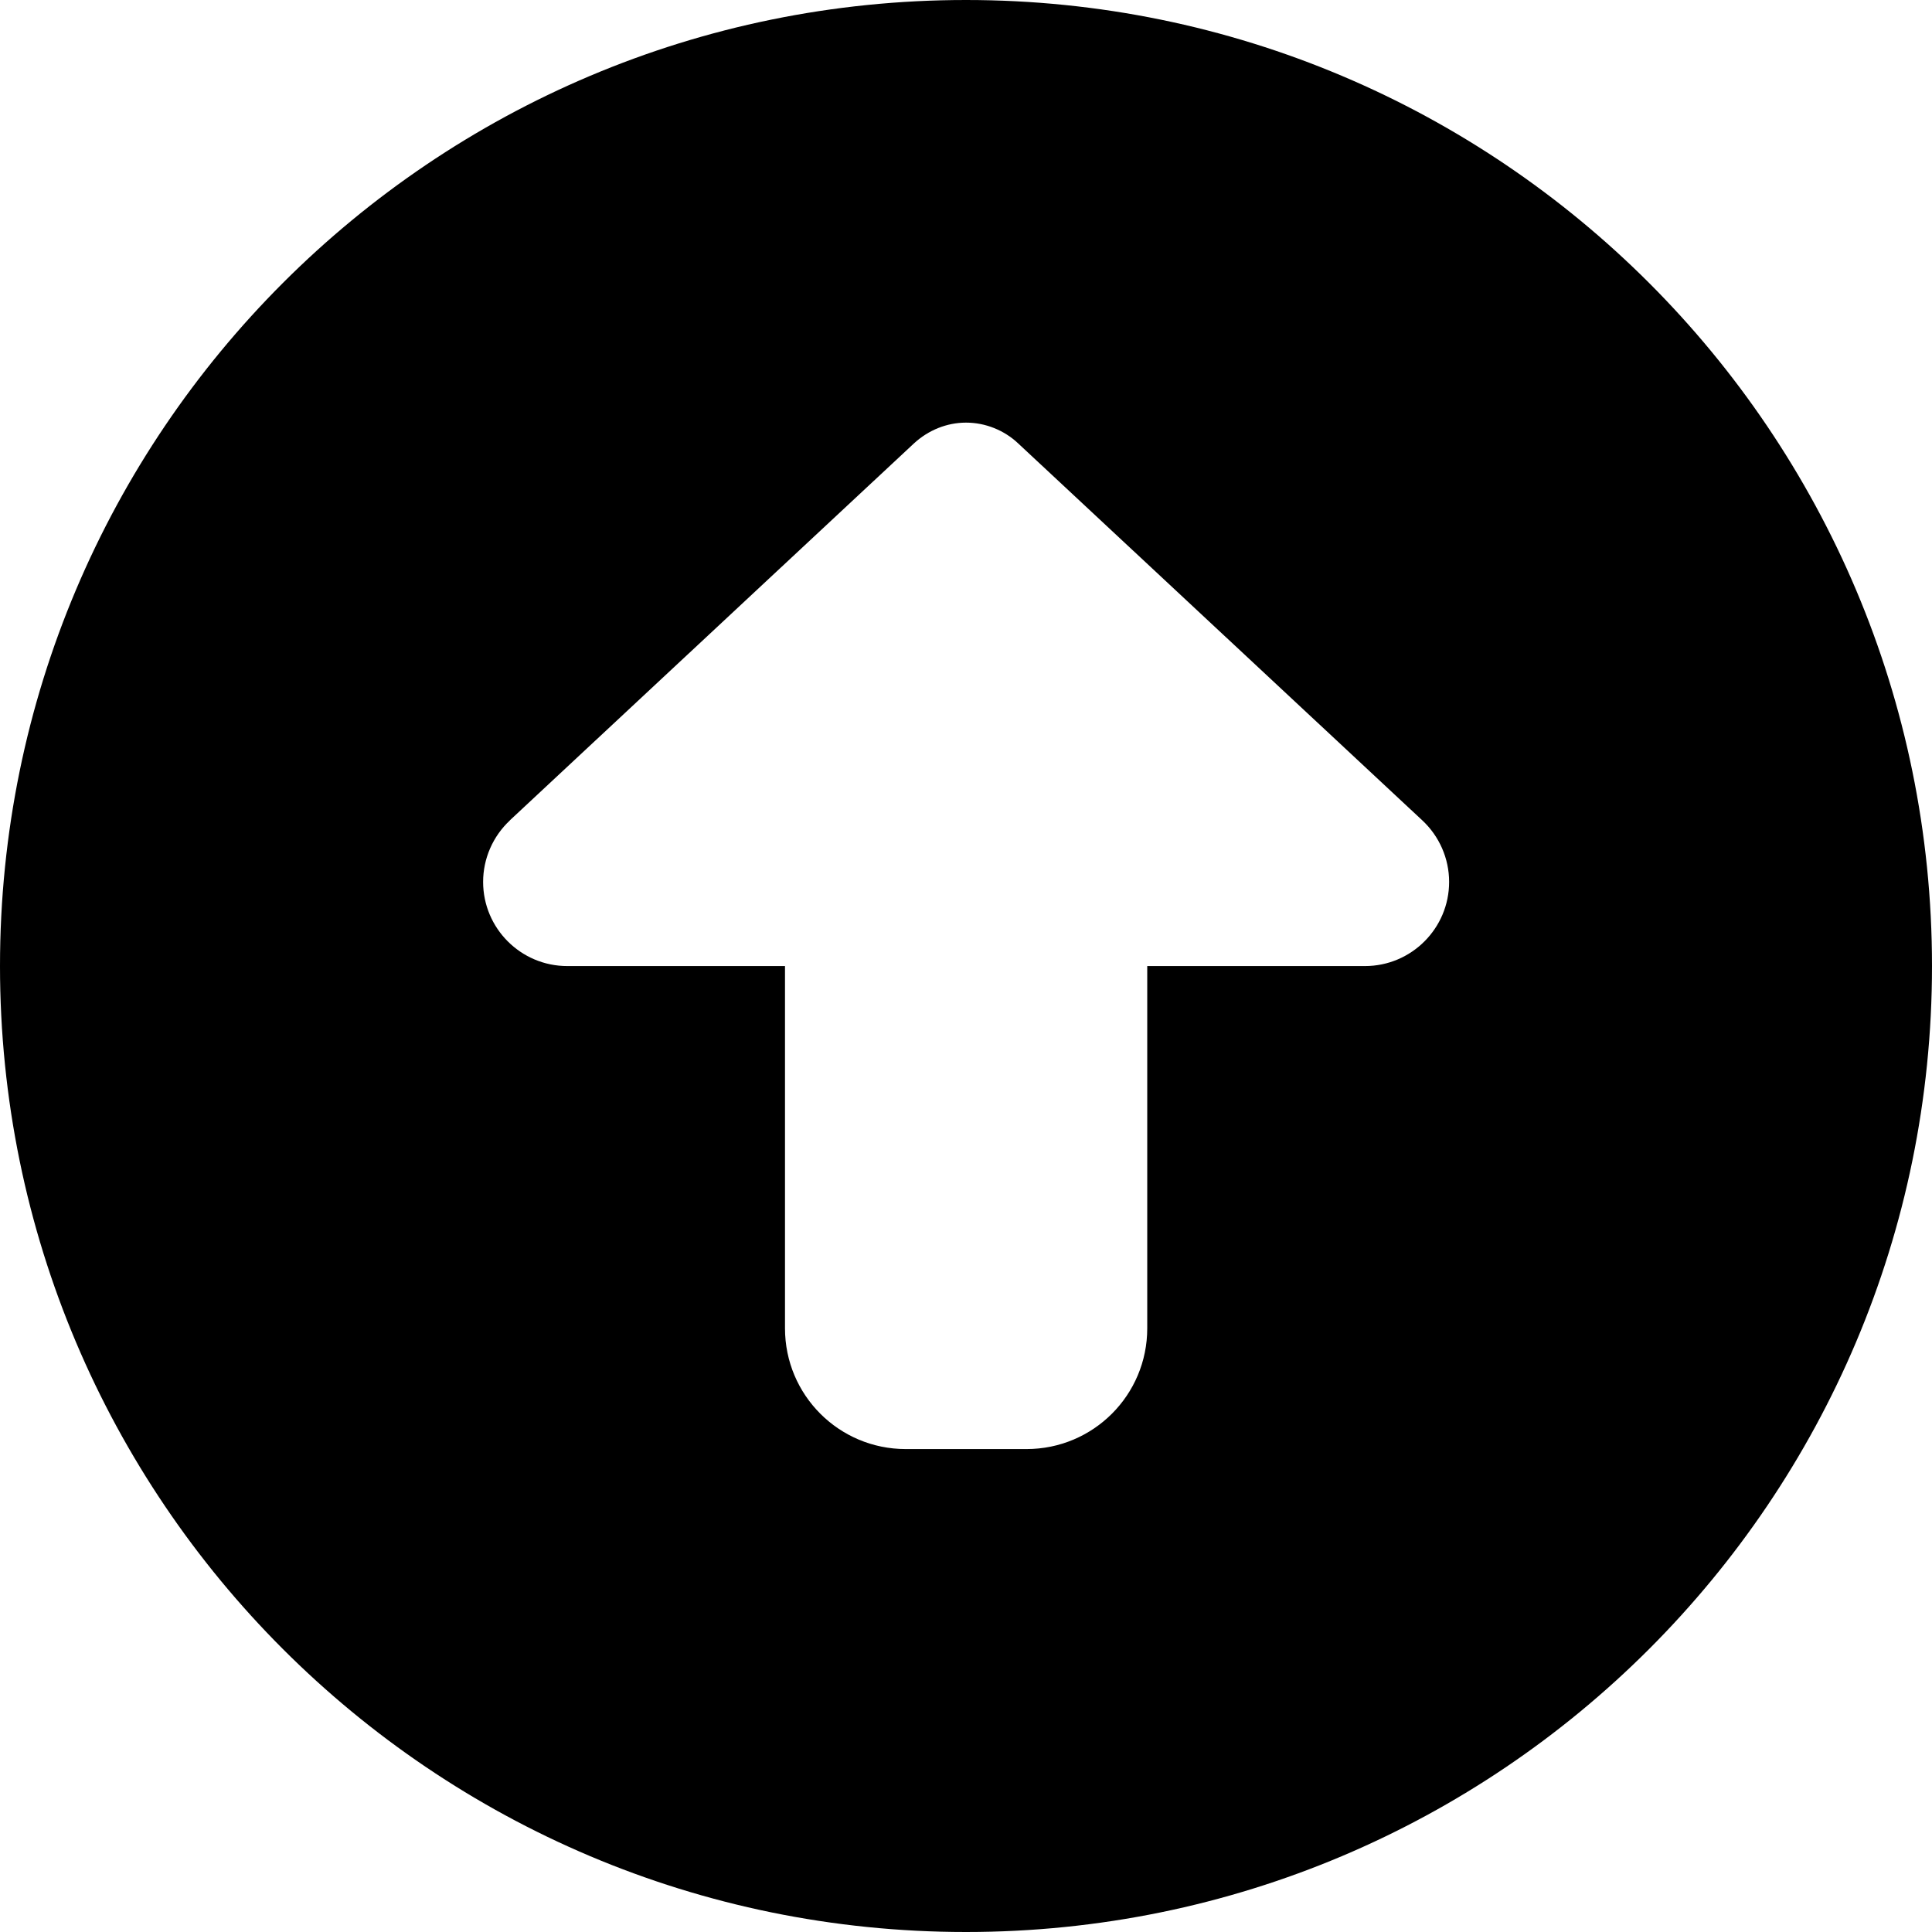 <svg version="1.1" xmlns="http://www.w3.org/2000/svg" width="32" height="32" viewBox="0 0 32 32">
<path fill="currentColor" d="M16 32c8.837 0 16-7.163 16-16s-7.163-16-16-16v0c-8.837 0-16 7.163-16 16s7.163 16 16 16v0zM8.444 13.588l6.694-6.244c0.238-0.219 0.544-0.344 0.863-0.344s0.631 0.125 0.863 0.344l6.694 6.244c0.281 0.262 0.444 0.631 0.444 1.019 0 0.769-0.625 1.394-1.394 1.394h-3.606v6c0 1.106-0.894 2-2 2h-2c-1.106 0-2-0.894-2-2v-6h-3.606c-0.769 0-1.394-0.625-1.394-1.394 0-0.387 0.162-0.756 0.444-1.019z"/>
</svg>